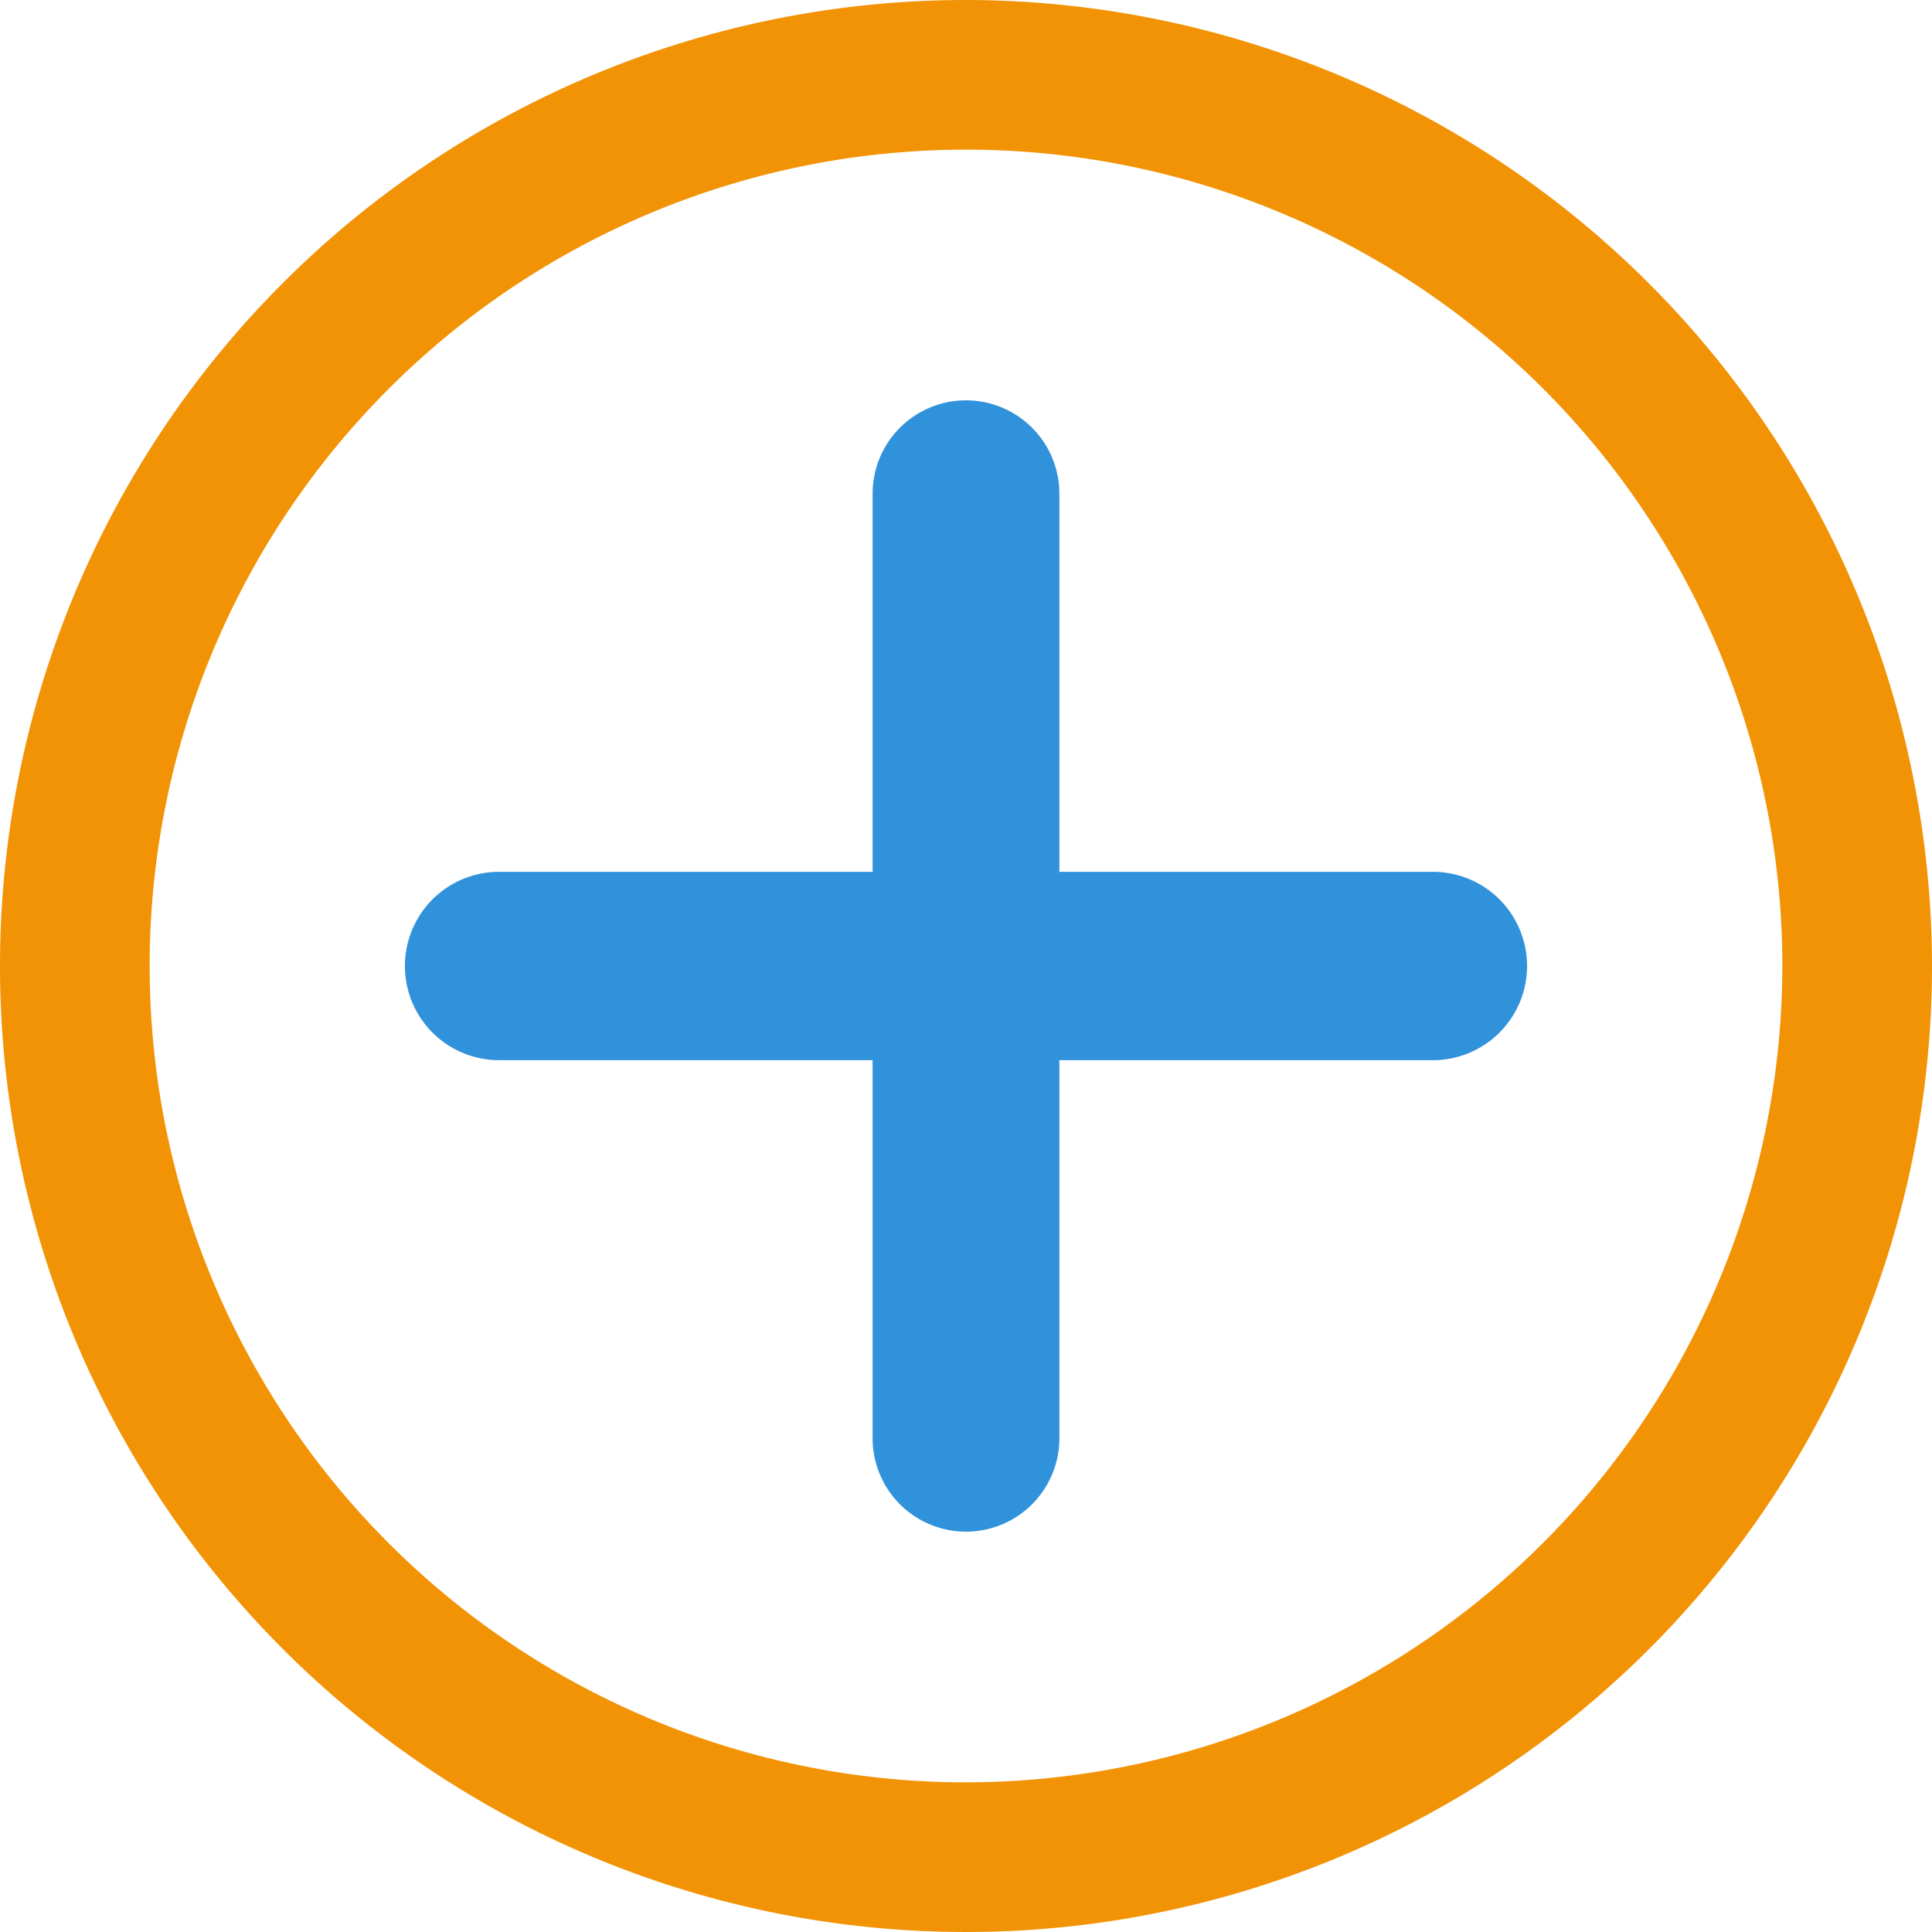 <svg id="addcol" xmlns="http://www.w3.org/2000/svg" width="100" height="100" viewBox="0 0 100 100">
  <g id="Group_17" data-name="Group 17">
    <g id="Group_16" data-name="Group 16">
      <path id="Path_156" data-name="Path 156" d="M50,0a50,50,0,1,0,50,50A50.055,50.055,0,0,0,50,0Zm0,92.254A42.254,42.254,0,1,1,92.254,50,42.3,42.3,0,0,1,50,92.254Z" fill="#f29305"/>
    </g>
  </g>
  <g id="Group_19" data-name="Group 19" transform="translate(21 20.75)">
    <g id="Group_18" data-name="Group 18">
      <path id="Path_157" data-name="Path 157" d="M190.189,159.613H170.855v-19.5a4.834,4.834,0,1,0-9.667,0v19.5H141.855a4.875,4.875,0,0,0,0,9.75h19.333v19.5a4.834,4.834,0,1,0,9.667,0v-19.5h19.333a4.875,4.875,0,0,0,0-9.75Z" transform="translate(-137.022 -135.238)" fill="#3192dc"/>
    </g>
  </g>
</svg>
